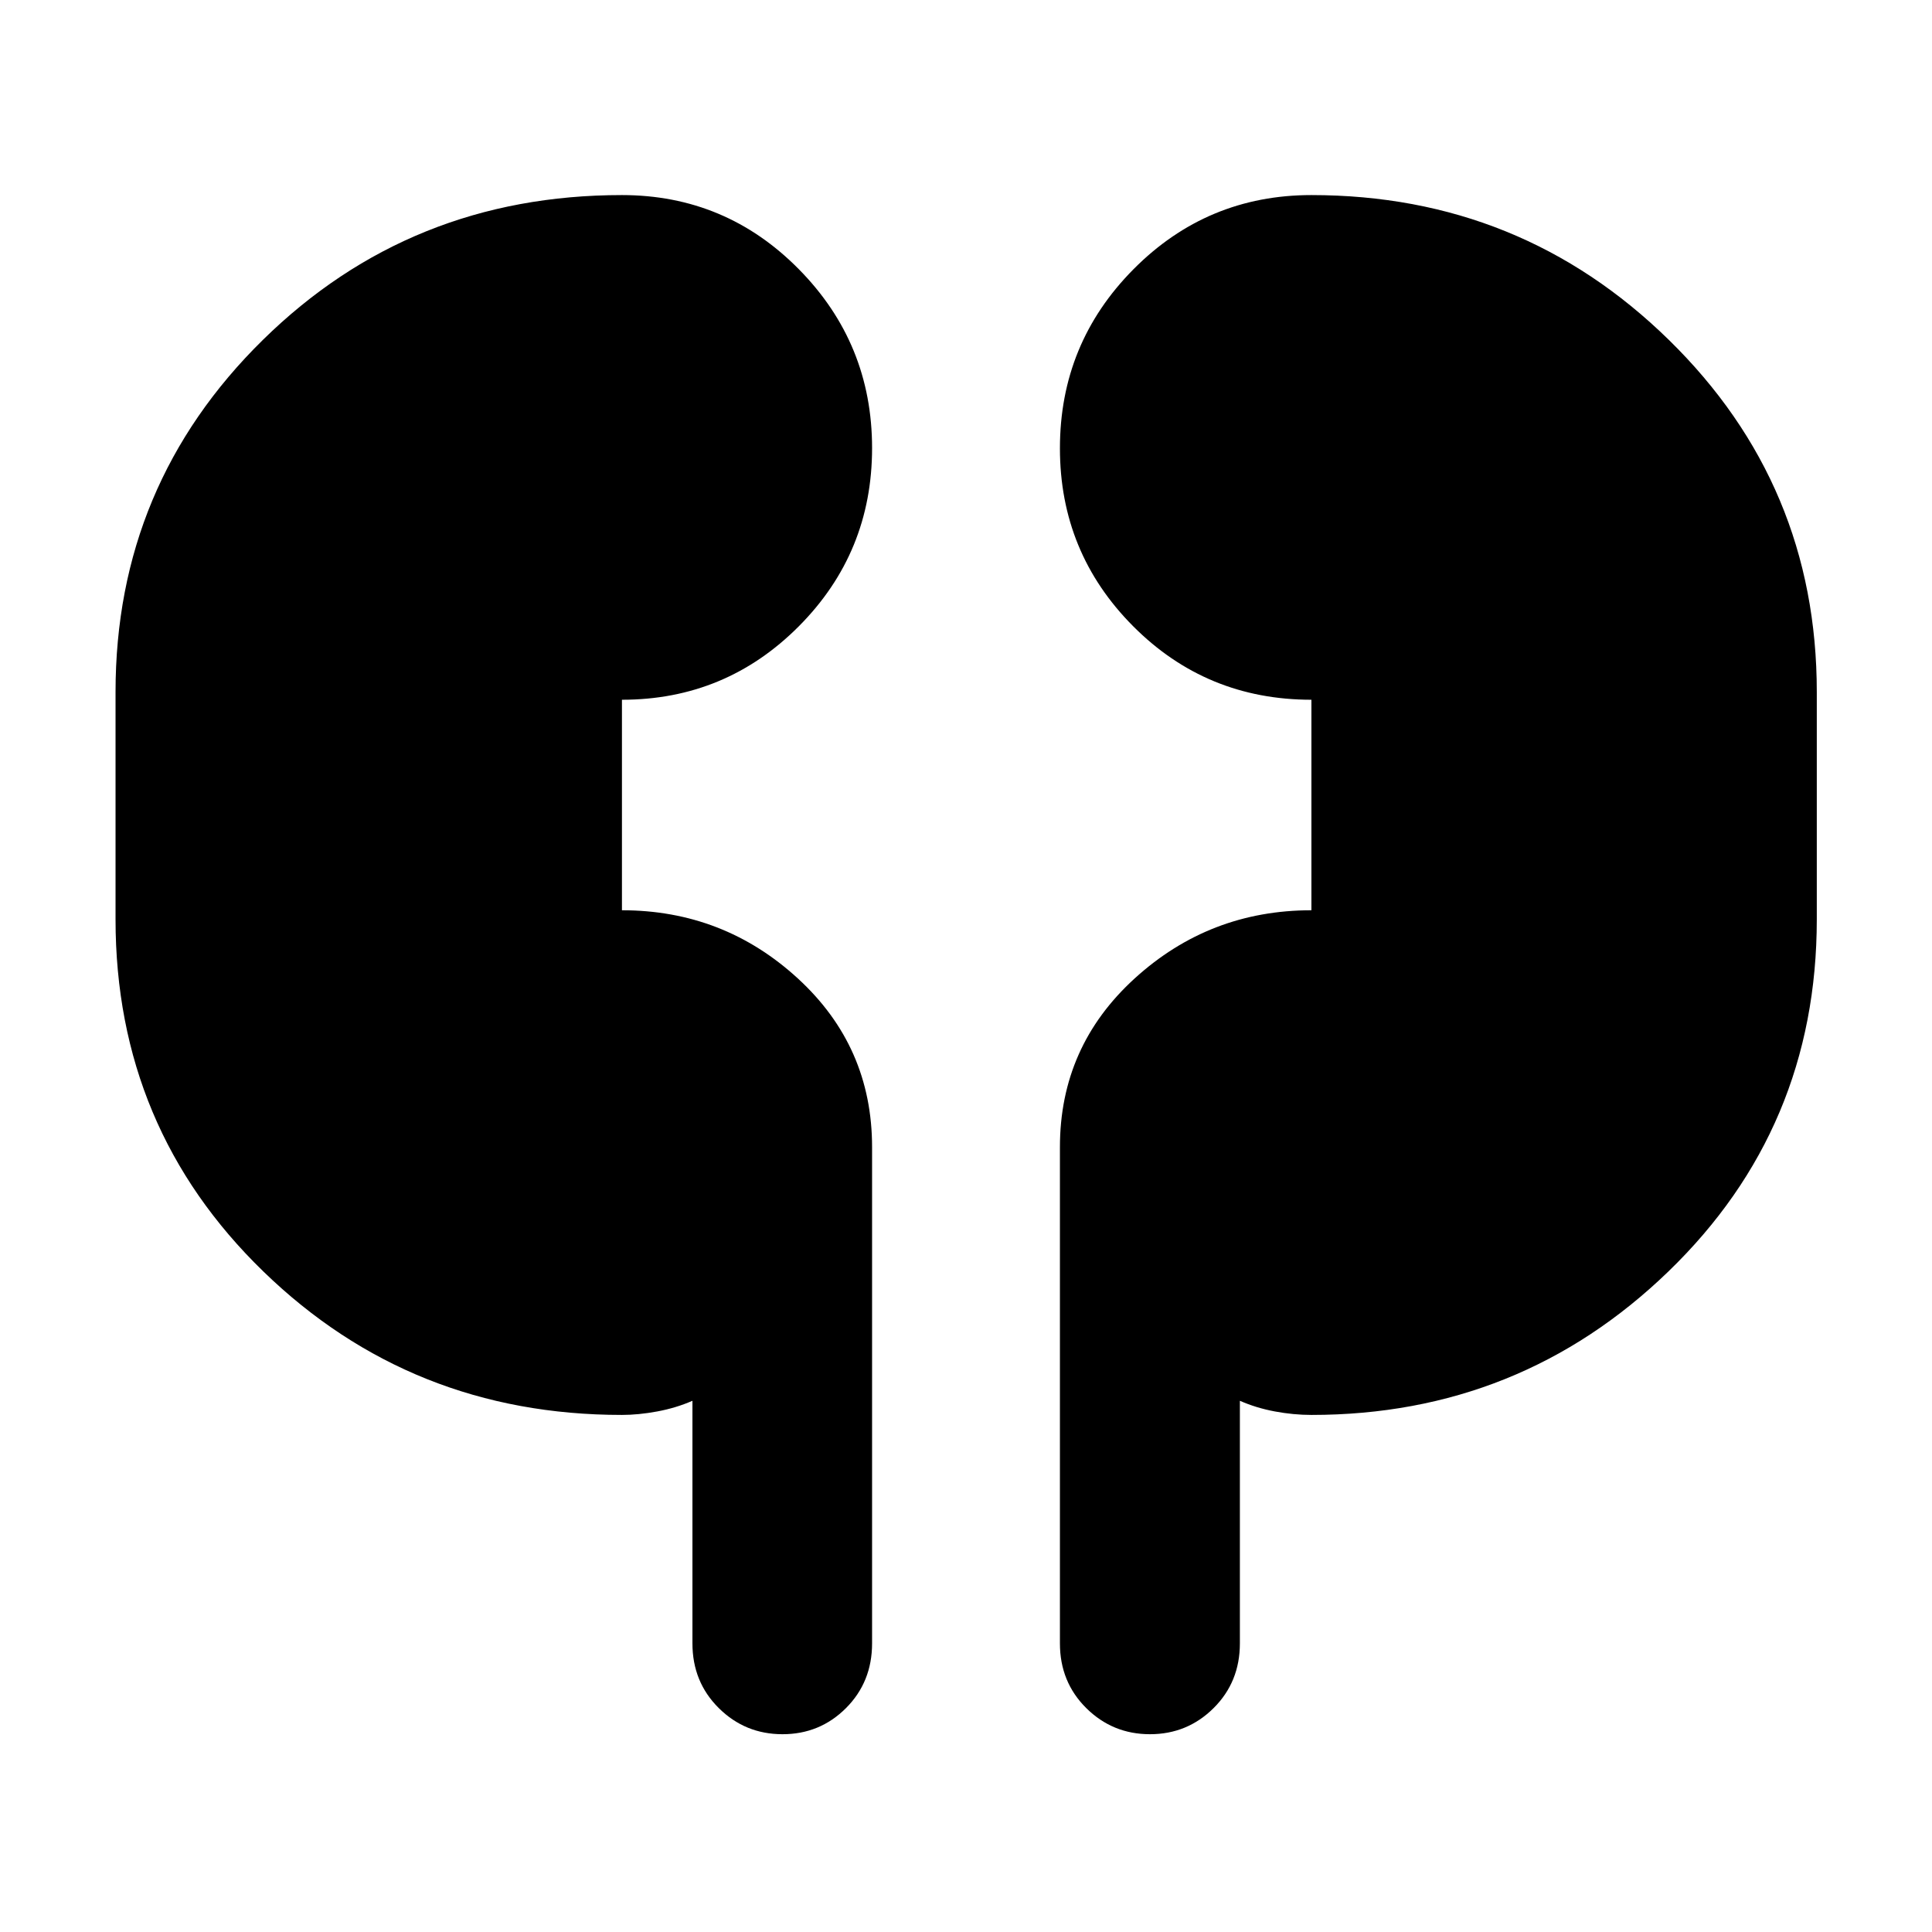 <svg xmlns="http://www.w3.org/2000/svg" height="40" viewBox="0 -960 960 960" width="40"><path d="M309.04-256.93q-104.71 0-178.17-71.27-73.46-71.28-73.46-174.97v-112.98q0-103 73.22-174.96 73.23-71.96 178.41-71.96 51.58 0 87.94 36.88 36.35 36.87 36.35 88.83 0 51.95-36.35 88.51-36.36 36.55-87.94 36.55v104.6q50.45 0 87.37 33.85 36.92 33.84 36.92 83.84v246.6q0 19.18-12.97 32.16-12.97 12.97-31.53 12.97-18.57 0-31.66-12.97-13.1-12.98-13.1-32.16v-120.55q-8.13 3.56-17.48 5.3-9.35 1.73-17.55 1.73Zm342.59 0q-8.88 0-18.17-1.73-9.3-1.74-17.37-5.3v120.55q0 19.18-13.07 32.16-13.06 12.97-31.61 12.97-18.55 0-31.65-12.97-13.09-12.98-13.09-32.16v-246.6q0-50 37.17-83.84 37.17-33.85 87.79-33.85v-104.6q-52.2 0-88.58-36.54-36.38-36.55-36.38-88.4 0-52.13 36.55-88.98t88.41-36.85q104.1 0 177.61 71.96 73.51 71.96 73.51 174.96v112.98q0 103.69-73.75 174.97-73.75 71.27-177.37 71.27Z"/></svg>